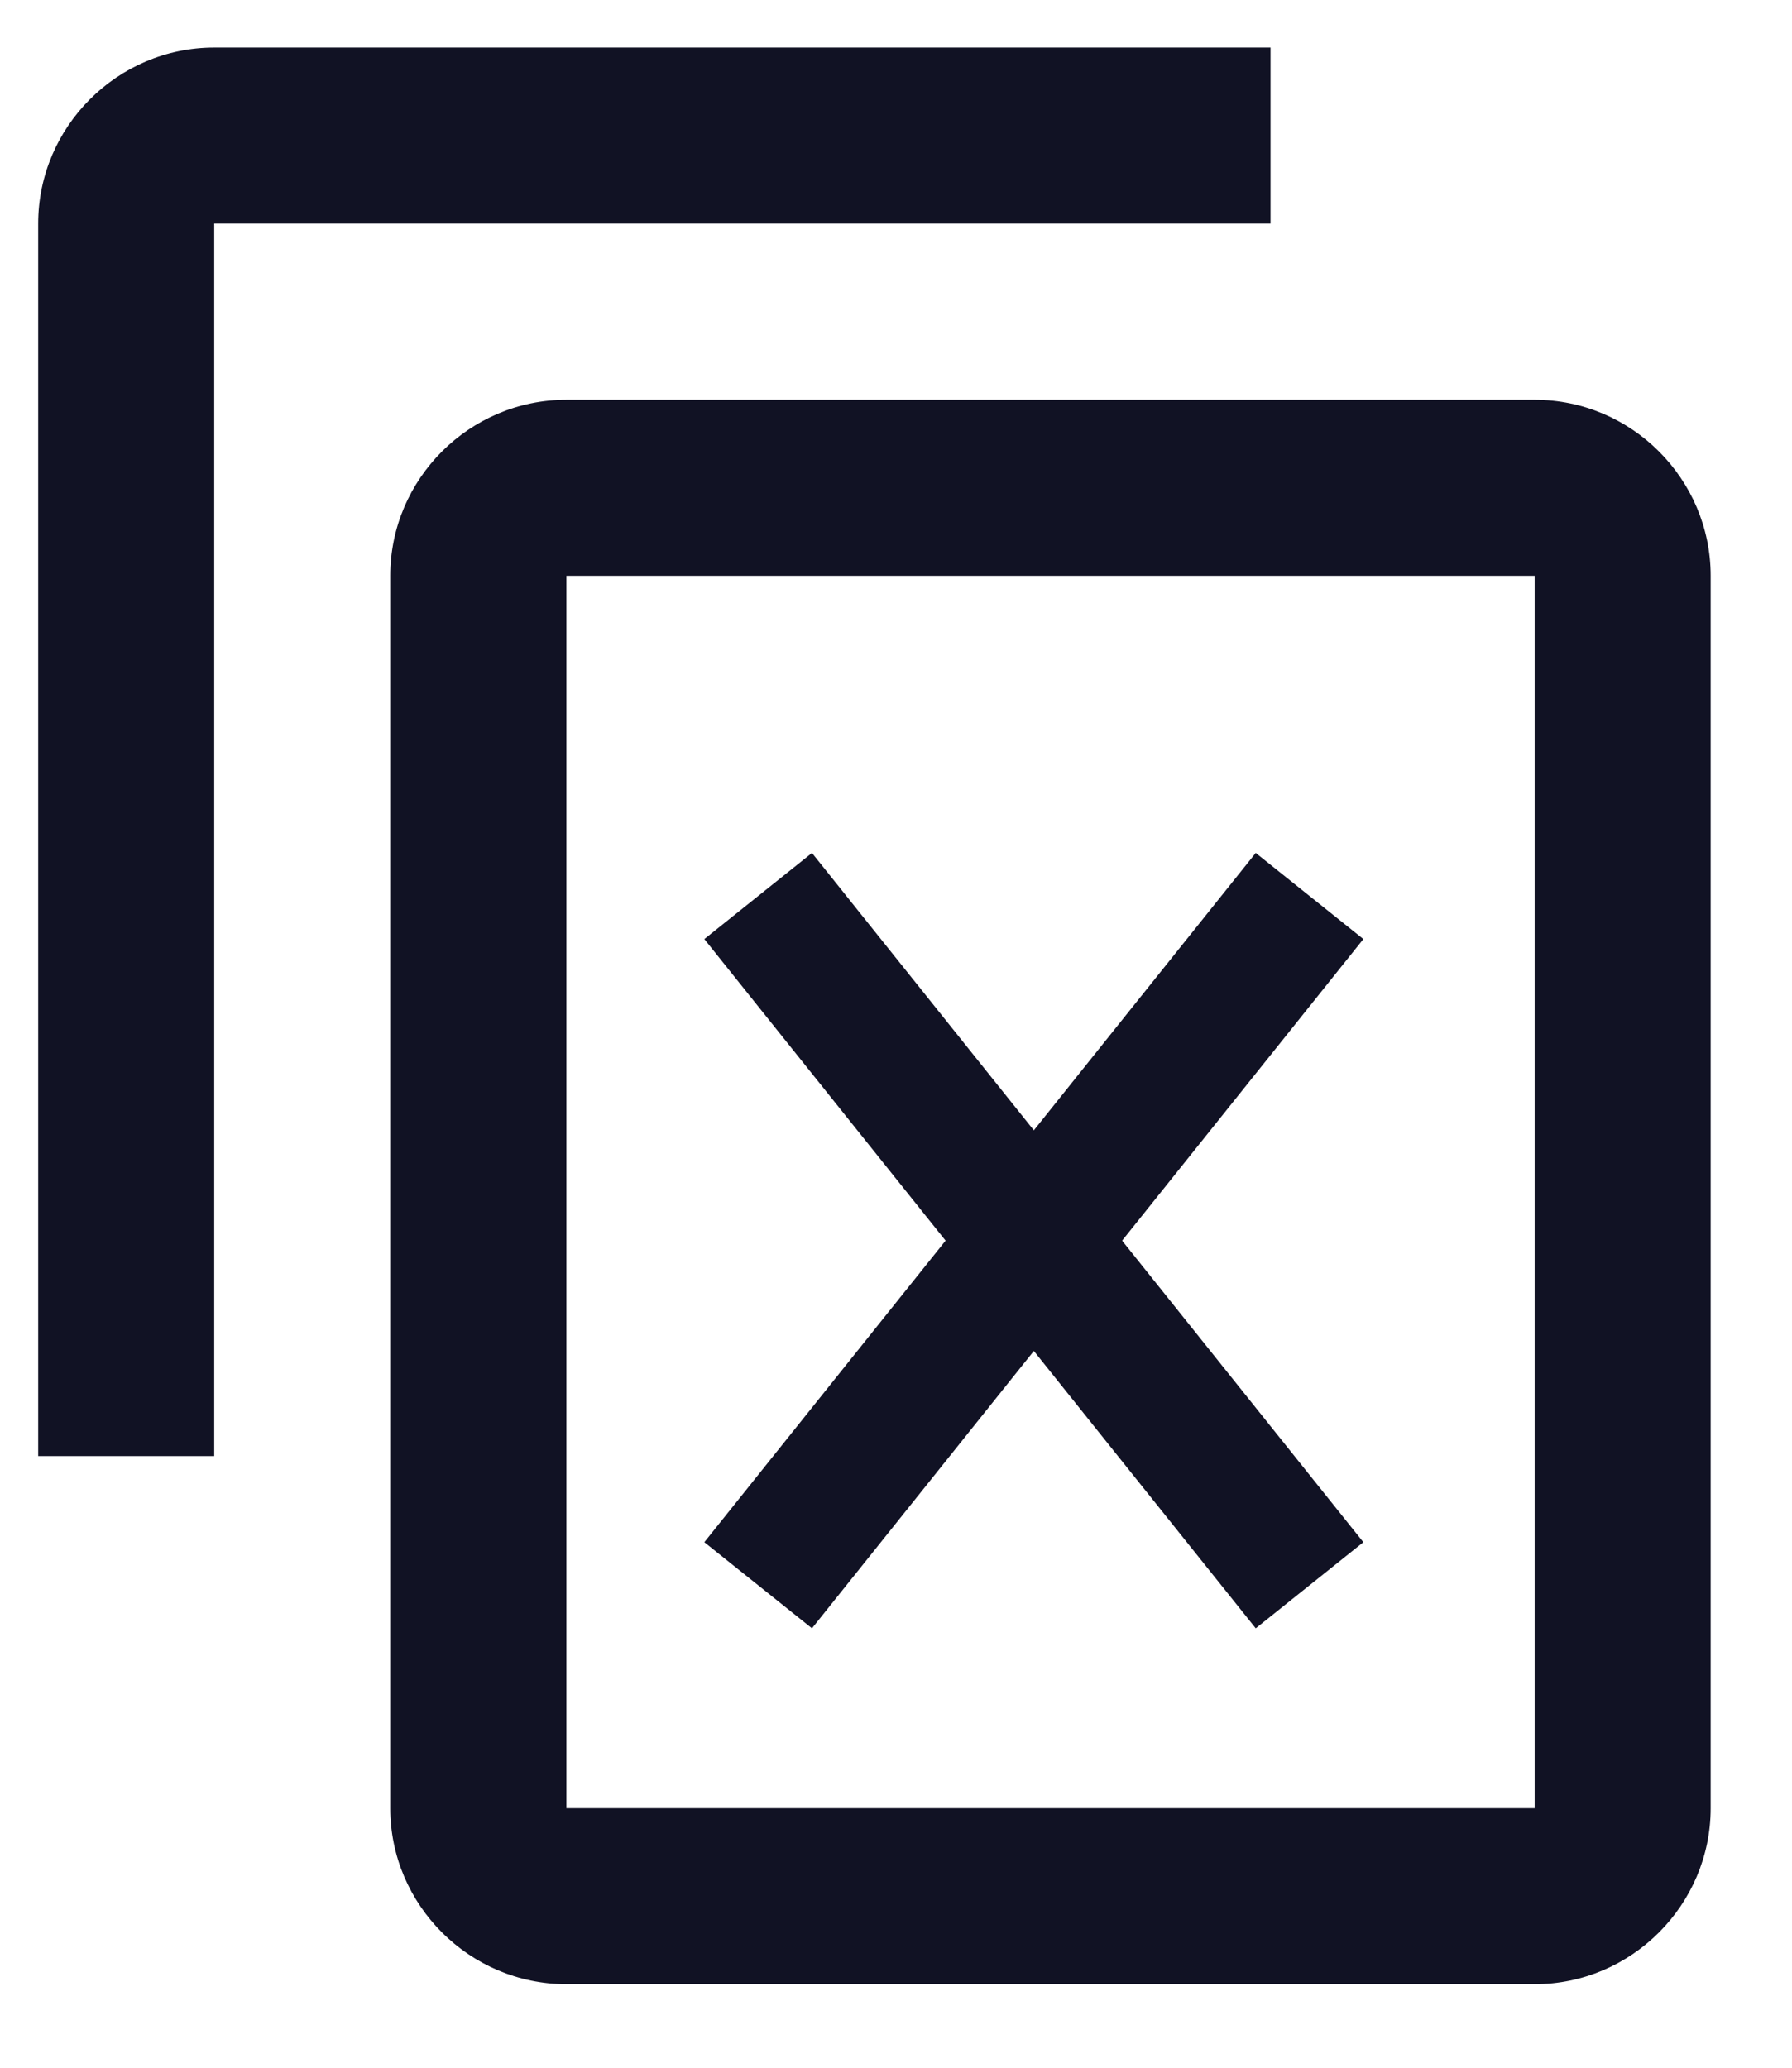 <svg id="icon" width="13" height="15" viewBox="0 0 13 15" fill="none" xmlns="http://www.w3.org/2000/svg">
<path d="M9.217 0.345H1.554C0.852 0.345 0.277 0.92 0.277 1.622V10.563H1.554V1.622H9.217V0.345ZM11.133 2.9H4.109C3.406 2.9 2.831 3.474 2.831 4.177V13.117C2.831 13.819 3.406 14.394 4.109 14.394H11.133C11.835 14.394 12.41 13.819 12.41 13.117V4.177C12.41 3.474 11.835 2.9 11.133 2.9ZM11.133 13.117H4.109V4.177H11.133V13.117Z" fill="#111224"/>
<path d="M5.5 6.5L9.5 11.5" stroke="#111224"/>
<path d="M9.5 6.5L5.5 11.5" stroke="#111224"/>
</svg>
